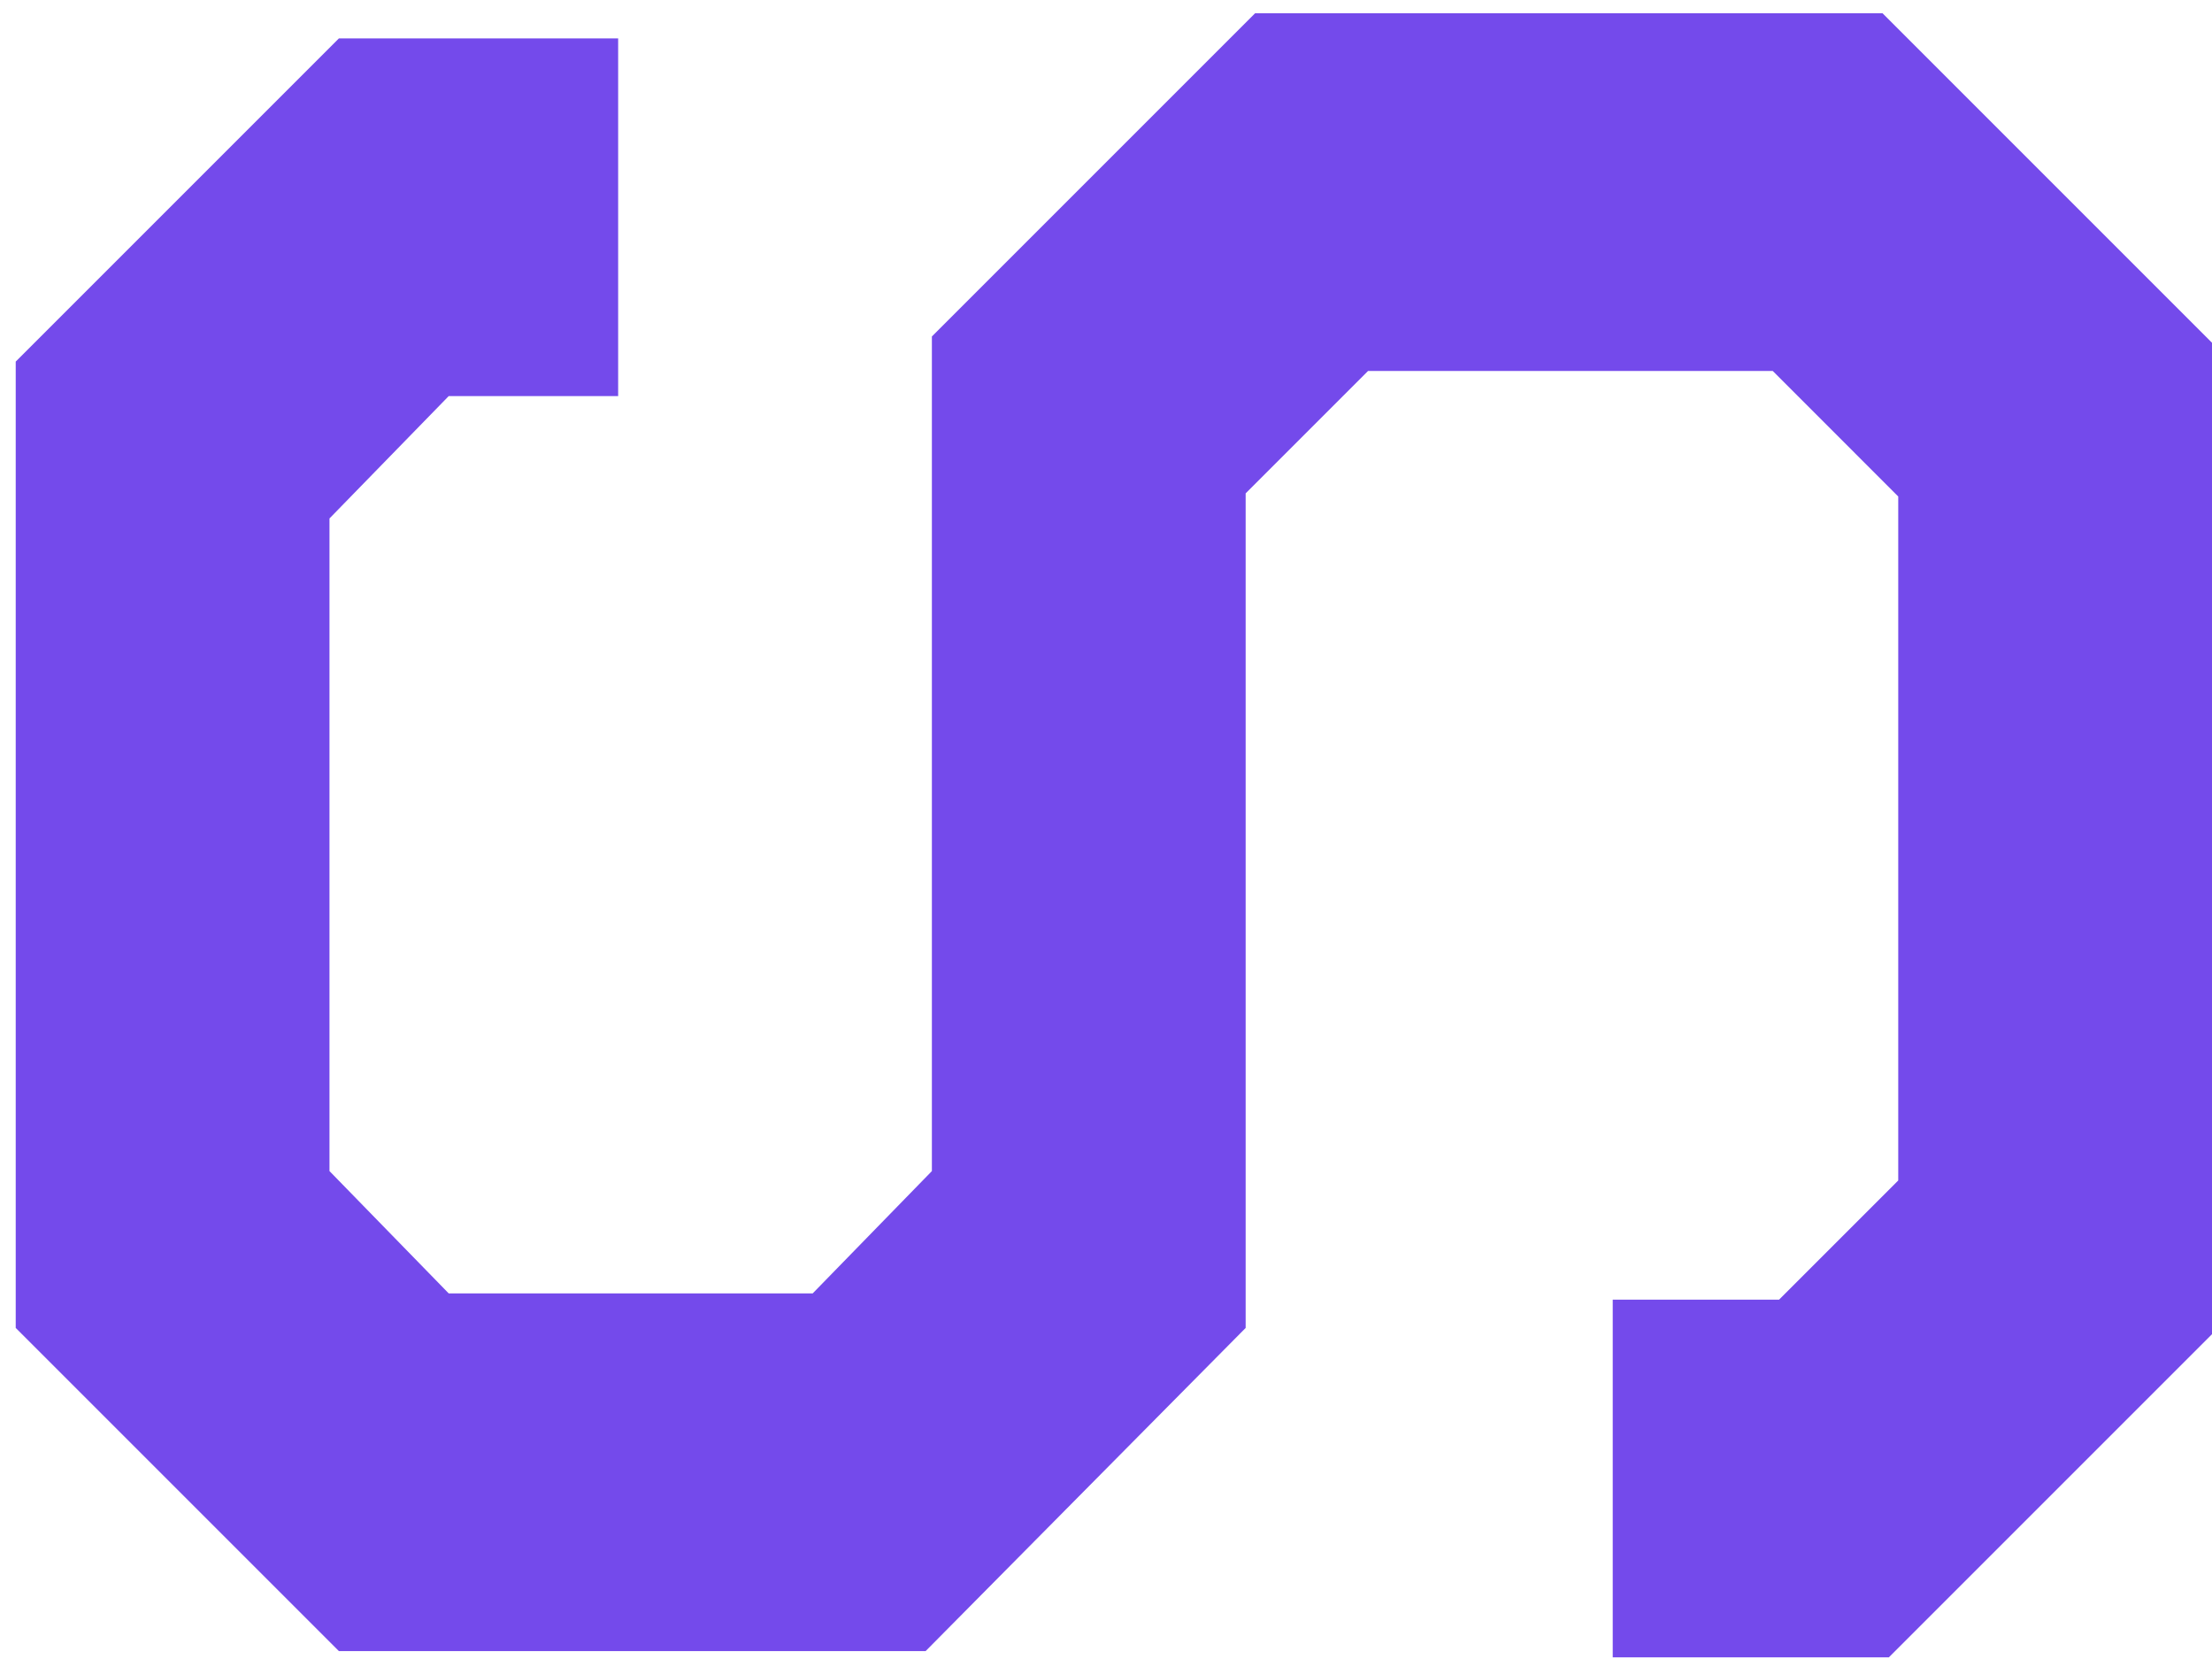 <svg width="84" height="63" viewBox="0 0 84 63" fill="none" xmlns="http://www.w3.org/2000/svg">
<path d="M71.728 62.938H61.243V49.355H67.558L72.085 44.828V18.854L67.32 14.088H51.95L47.303 18.735V50.428L35.15 62.7L12.869 62.7L0.597 50.428V13.731L12.869 1.459H23.474V15.041H17.04L12.512 19.688V44.471L17.04 49.117H30.861L35.388 44.471V12.777L47.66 0.505L71.49 0.505L84 13.016V50.666L71.728 62.938Z" fill="#744AEB"/>
</svg>
